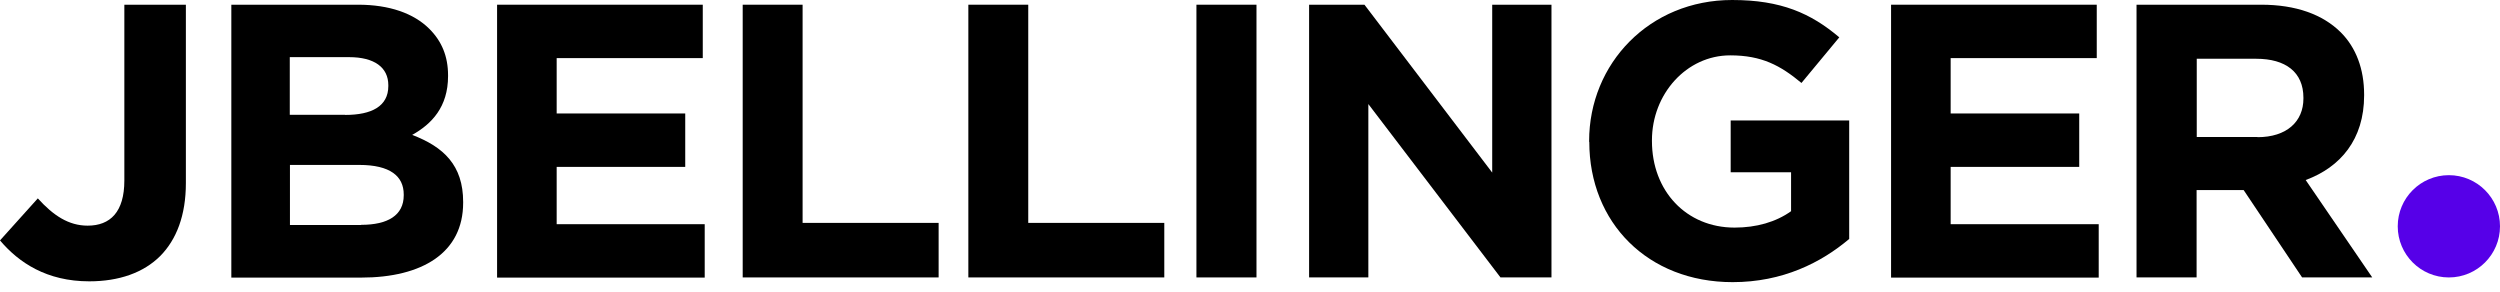 <svg width="180" height="21" viewBox="0 0 180 21" fill="none" xmlns="http://www.w3.org/2000/svg">
<g clip-path="url(#clip0_1334_3401)">
<path d="M0 17.31L2.723 14.283C3.845 15.522 4.944 16.247 6.312 16.247C7.936 16.247 8.953 15.265 8.953 12.997V0.339H13.383V13.184C13.383 15.51 12.705 17.252 11.536 18.433C10.332 19.636 8.568 20.256 6.429 20.256C3.366 20.256 1.356 18.912 0 17.31Z" fill="black"/>
<path d="M16.668 0.339H25.785C28.029 0.339 29.794 0.958 30.916 2.081C31.816 2.981 32.26 4.068 32.26 5.423V5.482C32.26 7.703 31.08 8.93 29.677 9.713C31.945 10.578 33.347 11.899 33.347 14.54V14.599C33.347 18.187 30.425 19.987 25.995 19.987H16.656V0.339H16.668ZM24.85 8.275C26.755 8.275 27.959 7.656 27.959 6.195V6.136C27.959 4.851 26.954 4.114 25.13 4.114H20.864V8.264H24.85V8.275ZM26.007 16.188C27.912 16.188 29.069 15.51 29.069 14.061V14.003C29.069 12.682 28.087 11.875 25.867 11.875H20.876V16.2H26.007V16.188Z" fill="black"/>
<path d="M35.79 0.339H50.599V4.184H40.08V8.17H49.337V12.016H40.08V16.142H50.739V19.987H35.79V0.339Z" fill="black"/>
<path d="M53.462 0.339H57.787V16.048H67.581V19.975H53.474V0.339H53.462Z" fill="black"/>
<path d="M69.709 0.339H74.034V16.048H83.829V19.975H69.721V0.339H69.709Z" fill="black"/>
<path d="M86.143 0.339H90.467V19.975H86.143V0.339Z" fill="black"/>
<path d="M94.255 0.339H98.241L107.439 12.425V0.339H111.706V19.975H108.035L98.521 7.492V19.975H94.255V0.339Z" fill="black"/>
<path d="M114.417 10.216V10.157C114.417 4.57 118.765 0 124.714 0C128.244 0 130.383 0.958 132.429 2.688L129.705 5.973C128.186 4.71 126.842 3.986 124.574 3.986C121.43 3.986 118.94 6.768 118.94 10.099V10.157C118.94 13.745 121.407 16.387 124.89 16.387C126.456 16.387 127.859 15.99 128.957 15.207V12.401H124.609V8.673H133.142V17.205C131.12 18.912 128.349 20.314 124.749 20.314C118.636 20.314 114.429 16.025 114.429 10.216H114.417Z" fill="black"/>
<path d="M136.157 0.339H150.966V4.184H140.447V8.17H149.704V12.016H140.447V16.142H151.107V19.987H136.157V0.339Z" fill="black"/>
<path d="M153.83 0.339H162.807C165.308 0.339 167.237 1.04 168.534 2.326C169.633 3.425 170.217 4.968 170.217 6.814V6.873C170.217 10.04 168.511 12.039 166.009 12.962L170.802 19.975H165.752L161.544 13.687H158.155V19.975H153.83V0.339ZM162.538 9.877C164.642 9.877 165.846 8.755 165.846 7.095V7.036C165.846 5.19 164.56 4.231 162.456 4.231H158.166V9.865H162.55L162.538 9.877Z" fill="black"/>
<path d="M176.319 19.976C178.352 19.976 180 18.327 180 16.294C180 14.26 178.352 12.612 176.319 12.612C174.285 12.612 172.637 14.26 172.637 16.294C172.637 18.327 174.285 19.976 176.319 19.976Z" fill="#5600E8"/>
</g>
<defs>
<clipPath id="clip0_1334_3401">
<rect width="180" height="20.314" fill="white"/>
</clipPath>
</defs>
</svg>
